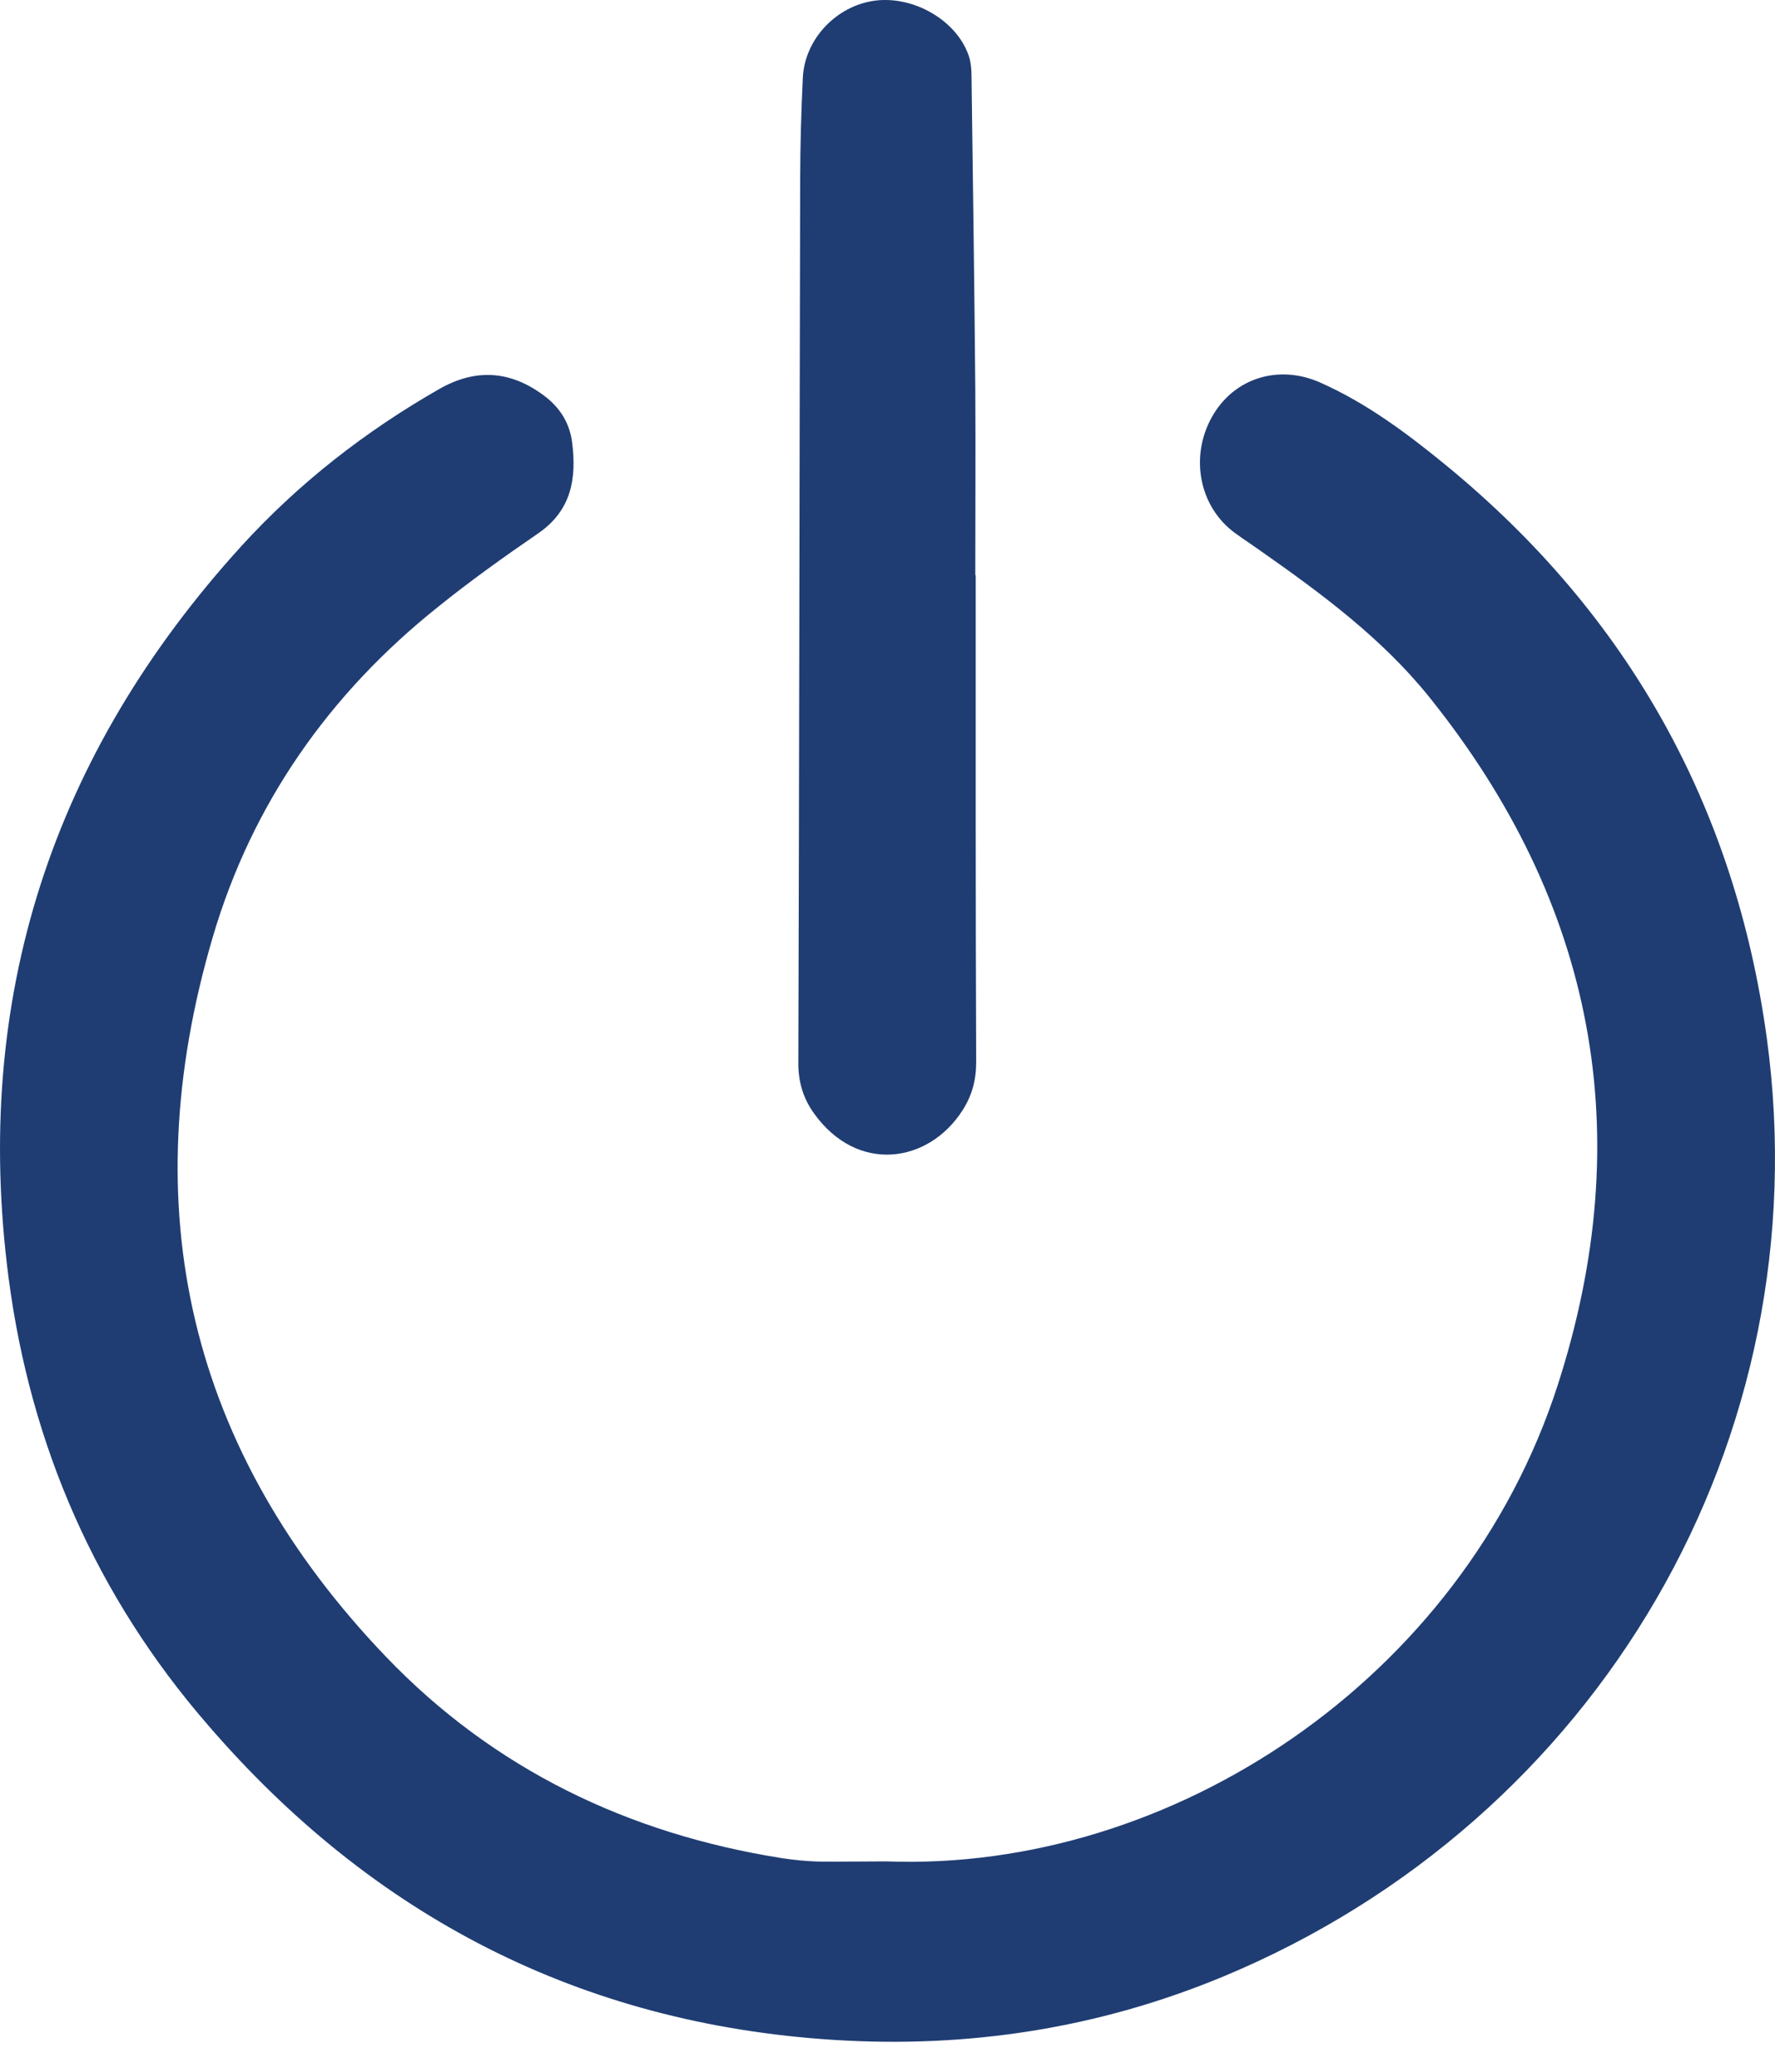 <svg width="30" height="35" viewBox="0 0 30 35" fill="none" xmlns="http://www.w3.org/2000/svg">
<path d="M14.985 31.446C19.79 31.626 24.719 28.38 26.327 23.402C27.698 19.16 26.954 15.257 24.155 11.774C23.359 10.786 22.345 10.035 21.311 9.31C21.169 9.208 21.022 9.114 20.879 9.009C20.271 8.57 20.102 7.721 20.485 7.041C20.849 6.394 21.597 6.15 22.303 6.458C23.096 6.808 23.783 7.322 24.448 7.867C27.514 10.384 29.325 13.623 29.862 17.541C30.782 24.304 27.026 30.75 20.673 33.392C18.565 34.267 16.367 34.605 14.098 34.462C9.815 34.192 6.299 32.373 3.515 29.143C1.633 26.975 0.517 24.431 0.145 21.587C-0.471 16.861 0.885 12.736 4.082 9.223C5.048 8.164 6.175 7.285 7.426 6.571C8.046 6.218 8.632 6.263 9.195 6.684C9.458 6.879 9.627 7.142 9.669 7.469C9.748 8.078 9.661 8.622 9.098 9.009C8.519 9.407 7.948 9.813 7.403 10.253C5.566 11.718 4.259 13.578 3.597 15.828C2.241 20.423 3.199 24.514 6.517 27.982C8.339 29.886 10.619 30.983 13.226 31.393C13.426 31.423 13.625 31.442 13.824 31.449C14.211 31.453 14.598 31.446 14.985 31.446Z" fill="#1F3D73"/>
<path d="M16.491 9.719C16.491 12.462 16.488 15.204 16.499 17.943C16.499 18.247 16.428 18.507 16.27 18.755C15.695 19.656 14.489 19.833 13.756 18.807C13.576 18.555 13.49 18.277 13.493 17.951C13.508 12.98 13.512 8.01 13.524 3.039C13.524 2.465 13.542 1.886 13.569 1.311C13.602 0.658 14.136 0.098 14.786 0.011C15.44 -0.075 16.165 0.342 16.371 0.936C16.409 1.044 16.42 1.168 16.42 1.285C16.443 3.051 16.469 4.816 16.484 6.578C16.491 7.623 16.484 8.667 16.484 9.715C16.488 9.719 16.491 9.719 16.491 9.719Z" fill="#1F3D73"/>
</svg>
